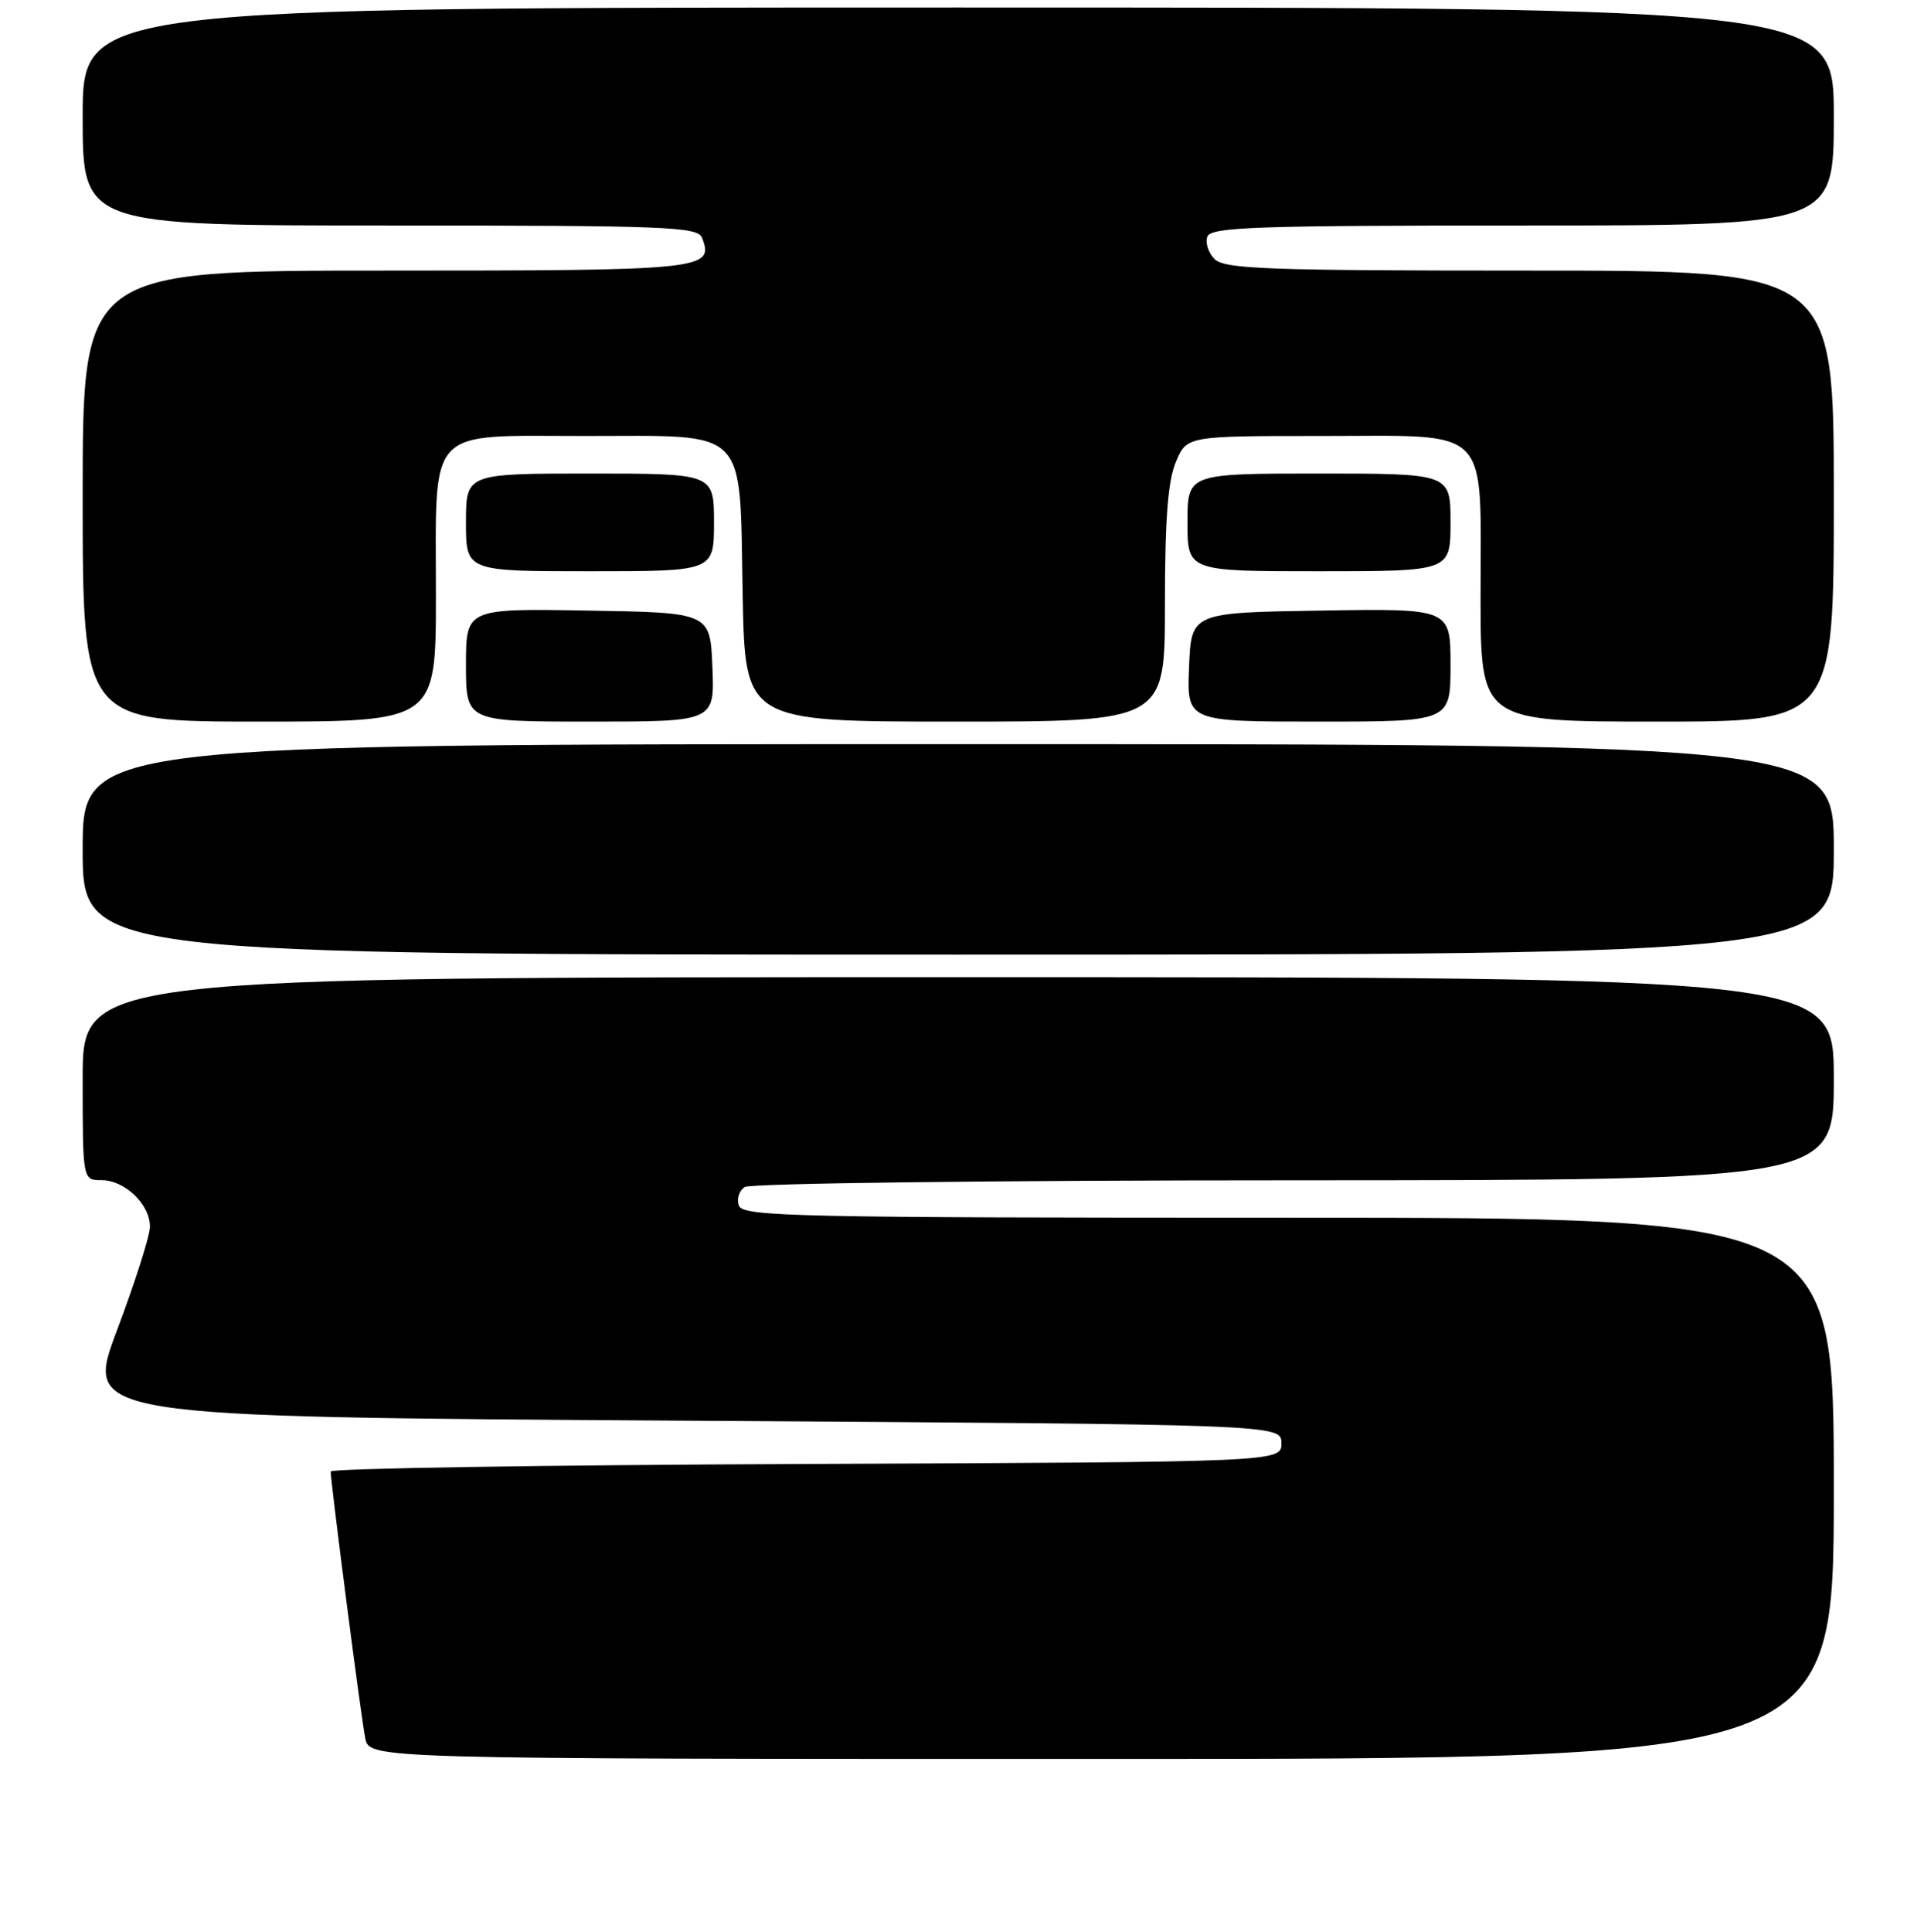 <?xml version="1.0" encoding="UTF-8" standalone="no"?>
<!DOCTYPE svg PUBLIC "-//W3C//DTD SVG 1.1//EN" "http://www.w3.org/Graphics/SVG/1.1/DTD/svg11.dtd" >
<svg xmlns="http://www.w3.org/2000/svg" xmlns:xlink="http://www.w3.org/1999/xlink" version="1.1" viewBox="0 0 256 257">
 <g >
 <path fill="currentColor"
d=" M 244.00 198.00 C 244.00 162.00 244.00 162.00 171.47 162.00 C 105.89 162.00 98.88 161.85 98.32 160.40 C 97.99 159.52 98.34 158.40 99.10 157.91 C 99.88 157.42 132.46 157.02 172.25 157.02 C 244.00 157.00 244.00 157.00 244.00 143.50 C 244.00 130.00 244.00 130.00 127.50 130.00 C 11.00 130.00 11.00 130.00 11.00 143.50 C 11.00 157.00 11.00 157.00 13.50 157.00 C 16.63 157.00 20.02 160.28 19.95 163.25 C 19.92 164.49 17.94 170.68 15.56 177.00 C 11.23 188.50 11.23 188.50 90.86 189.00 C 170.50 189.50 170.50 189.50 170.50 192.00 C 170.50 194.50 170.50 194.50 107.25 194.76 C 72.46 194.90 44.00 195.35 44.00 195.76 C 44.01 197.30 48.06 228.62 48.60 231.25 C 49.16 234.00 49.16 234.00 146.58 234.00 C 244.00 234.00 244.00 234.00 244.00 198.00 Z  M 244.00 113.00 C 244.00 99.00 244.00 99.00 127.50 99.00 C 11.00 99.00 11.00 99.00 11.00 113.00 C 11.00 127.00 11.00 127.00 127.50 127.00 C 244.00 127.00 244.00 127.00 244.00 113.00 Z  M 58.00 79.22 C 58.00 56.44 56.53 58.00 77.90 58.00 C 99.84 58.00 98.39 56.54 98.82 79.10 C 99.13 96.00 99.13 96.00 127.07 96.00 C 155.00 96.00 155.00 96.00 155.00 80.47 C 155.00 69.17 155.39 63.99 156.45 61.47 C 157.90 58.00 157.90 58.00 175.89 58.00 C 198.66 58.00 197.00 56.33 197.00 79.22 C 197.00 96.00 197.00 96.00 220.50 96.00 C 244.00 96.00 244.00 96.00 244.00 66.00 C 244.00 36.00 244.00 36.00 203.57 36.00 C 168.63 36.00 162.94 35.79 161.61 34.47 C 160.77 33.63 160.34 32.28 160.65 31.47 C 161.13 30.21 167.10 30.00 202.61 30.00 C 244.00 30.00 244.00 30.00 244.00 15.50 C 244.00 1.00 244.00 1.00 127.50 1.00 C 11.00 1.00 11.00 1.00 11.00 15.50 C 11.00 30.00 11.00 30.00 51.89 30.00 C 88.74 30.00 92.85 30.16 93.41 31.63 C 95.04 35.87 93.82 36.00 51.38 36.00 C 11.00 36.00 11.00 36.00 11.00 66.00 C 11.00 96.00 11.00 96.00 34.50 96.00 C 58.00 96.00 58.00 96.00 58.00 79.22 Z  M 94.79 88.75 C 94.50 81.50 94.50 81.50 78.25 81.23 C 62.00 80.95 62.00 80.95 62.00 88.48 C 62.00 96.00 62.00 96.00 78.54 96.00 C 95.09 96.00 95.09 96.00 94.79 88.75 Z  M 193.00 88.48 C 193.00 80.95 193.00 80.95 175.75 81.23 C 158.50 81.50 158.50 81.50 158.21 88.75 C 157.91 96.00 157.91 96.00 175.46 96.00 C 193.00 96.00 193.00 96.00 193.00 88.48 Z  M 95.00 69.50 C 95.00 63.00 95.00 63.00 78.50 63.00 C 62.00 63.00 62.00 63.00 62.00 69.50 C 62.00 76.00 62.00 76.00 78.50 76.00 C 95.00 76.00 95.00 76.00 95.00 69.50 Z  M 193.00 69.50 C 193.00 63.00 193.00 63.00 175.50 63.00 C 158.00 63.00 158.00 63.00 158.00 69.50 C 158.00 76.00 158.00 76.00 175.50 76.00 C 193.00 76.00 193.00 76.00 193.00 69.50 Z "/>
</g>
</svg>